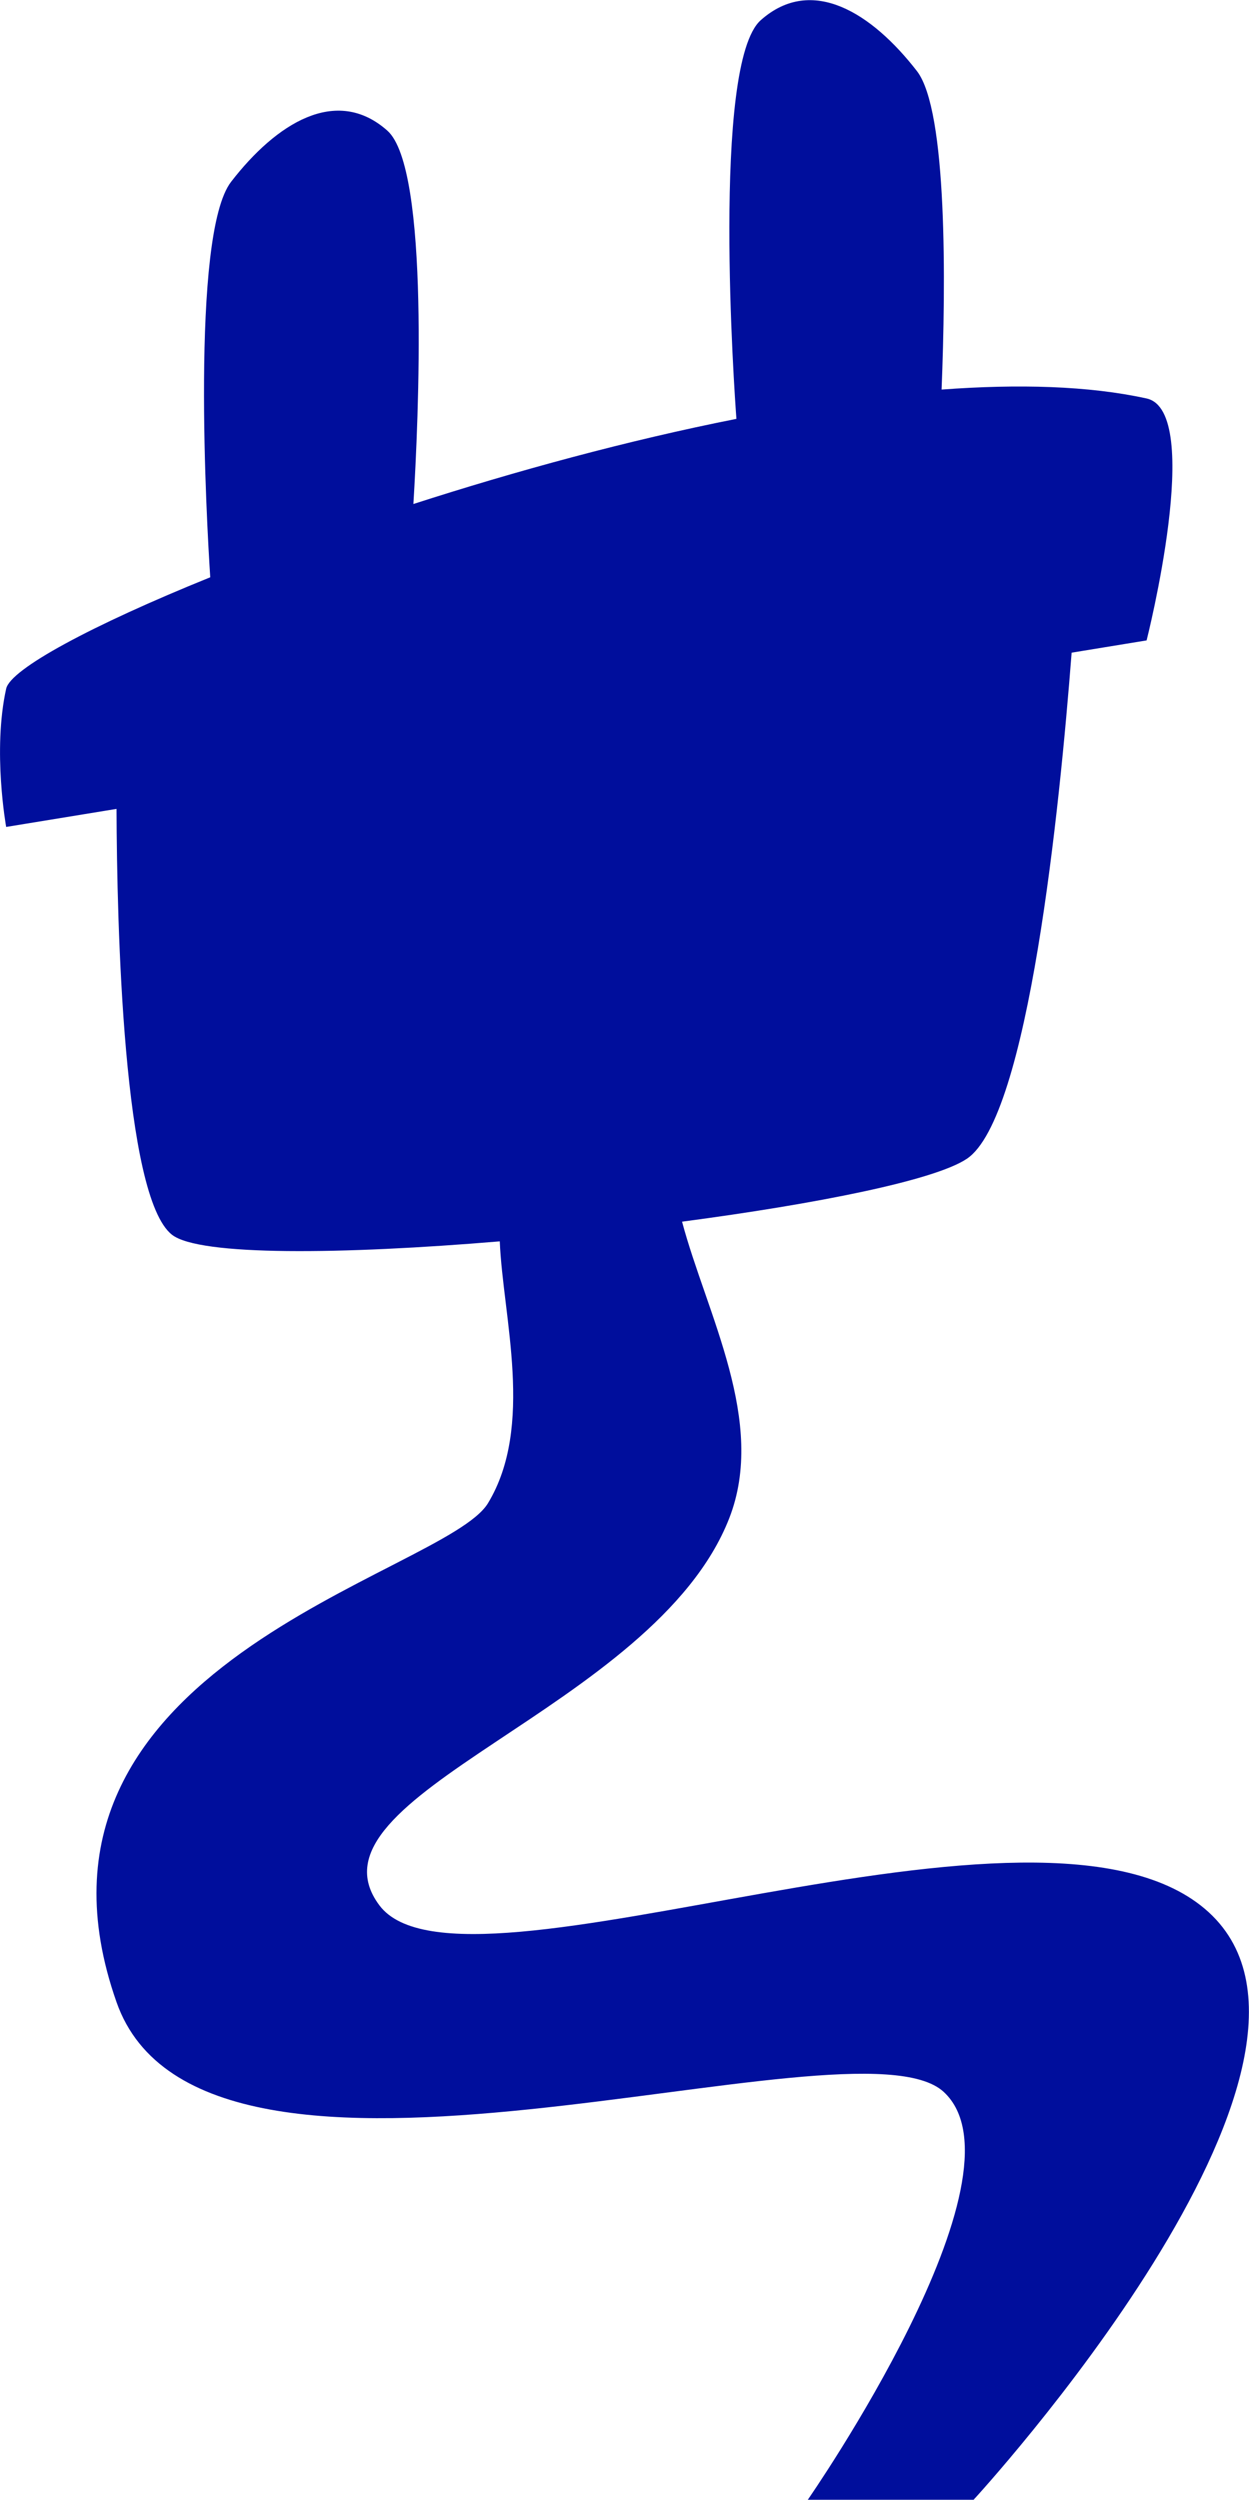 <?xml version="1.0" encoding="utf-8"?>
<!-- Generator: Adobe Illustrator 16.0.4, SVG Export Plug-In . SVG Version: 6.00 Build 0)  -->
<!DOCTYPE svg PUBLIC "-//W3C//DTD SVG 1.1//EN" "http://www.w3.org/Graphics/SVG/1.1/DTD/svg11.dtd">
<svg version="1.1" fill="rgb(0, 14, 156)" xmlns="http://www.w3.org/2000/svg" xmlns:xlink="http://www.w3.org/1999/xlink" x="0px" y="0px"
	 width="15.992px" height="32px" viewBox="0 0 15.992 32" enable-background="new 0 0 15.992 32" xml:space="preserve">
<g id="Fondo_1_" display="none">
	<rect id="Fondo" x="-637.484" y="-2107.522" display="inline" fill="#FB6E92" width="999.999" height="2438.351"/>
</g>
<g id="Guias" display="none">
</g>
<g id="Icons">
	<g display="none" opacity="0.2">
		<path display="inline" fill="#FFFFFF" d="M-227.475-631.002c-11.282,3.636-35.885,28.281-38.51,36.153
			c-2.621,7.851,12.065,36.154,18.865,37.705c6.793,1.59,56.584-20.436,58.154-28.284
			C-187.395-593.299-216.192-634.681-227.475-631.002z"/>
		<path display="inline" fill="#FFFFFF" d="M-124.506-711.16c-10.498,0.494-88.546,59.726-88.034,69.146
			c0.519,9.423,29.36,46.629,37.729,47.951c8.363,1.301,70.221-78.341,72.307-88.814
			C-100.418-693.373-114.034-711.699-124.506-711.16z"/>
		<path display="inline" fill="#FFFFFF" d="M190.429-997.604c-10.932-15.145-35.498-16.26-56.115-3.016
			c-7.87-4.009-17.023-7.233-27.768-9.215c0,0-391.393,317.515-477.854,378.833c0,0-3.302,7.003-8.776,18.407
			c98.109,68.715,86.957,120.568,86.957,120.568c-27.149-66.916-95.885-102.037-95.905-102.037
			c-24.626,50.699-68.835,139.307-92.308,172.114c0,0-0.04,18.015,22.025,29.48c0,0,150.072-101.024,193.329-109.639
			c0,0,23.883-23.283,60.697-58.922c-20.121,10.308-43.197,20.062-52.827,20.659c-16.771,1.053-36.153-39.437-34.583-53.776
			c1.57-14.338,153.521-139.574,176.038-137.984c22.54,1.57,29.875,22.518,30.414,37.725c0.205,6.548-13.655,26.546-30.414,48.012
			C-3.4-755.063,139.523-890.237,180.425-920.235c0,0,0.414-10.661-3.139-24.688C194.971-960.272,200.983-982.937,190.429-997.604z
			 M-424.976-415.008c0,0-2.542-32.478-33.638-43.818C-458.613-458.826-406.385-482.461-424.976-415.008z"/>
	</g>
	<path display="none" opacity="0.5" fill="#71C8EA" enable-background="new    " d="M1143.572-681.345l3.332,3.333
		c0,0,17-13.666,32.5-11.833c0,0,21-27.999,50-37.833c0,0,17.668-9.834,7.168-30.667s-24.328-12.938-31.168-8
		c-9.582,6.916-39.771,40.322-51.5,56.333C1153.904-710.012,1157.404-693.678,1143.572-681.345z"/>
	<path d="M15.476,24.479c-2.124-1.945-9.557,1.328-10.618-0.088c-1.062-1.416,3.519-2.498,4.479-4.955
		c0.483-1.238-0.289-2.615-0.604-3.797c1.731-0.229,3.235-0.529,3.646-0.805c0.791-0.527,1.188-4.491,1.342-6.479l0.96-0.157
		c0,0,0.743-2.933,0-3.097c-0.742-0.163-1.644-0.187-2.625-0.114c0.054-1.361,0.075-3.57-0.315-4.076
		c-0.576-0.744-1.345-1.234-2-0.653c-0.633,0.56-0.336,4.796-0.312,5.104c-1.394,0.276-2.824,0.667-4.136,1.09
		c0.065-1.066,0.213-4.296-0.334-4.78c-0.655-0.58-1.424-0.09-1.999,0.654C2.435,3.002,2.648,6.722,2.692,7.39
		C1.167,8.007,0.135,8.565,0.079,8.816c-0.177,0.796,0,1.77,0,1.77l1.413-0.231c0.005,1.473,0.085,4.966,0.711,5.452
		c0.352,0.274,2.179,0.253,4.196,0.084c0.04,0.968,0.446,2.366-0.151,3.352C5.689,20.164-0.03,21.3,1.492,25.63
		c1.12,3.187,9.441,0.089,10.591,1.149c1.151,1.062-1.74,5.221-1.74,5.221h2.123C12.466,32,17.6,26.425,15.476,24.479z"/>
</g>
</svg>
